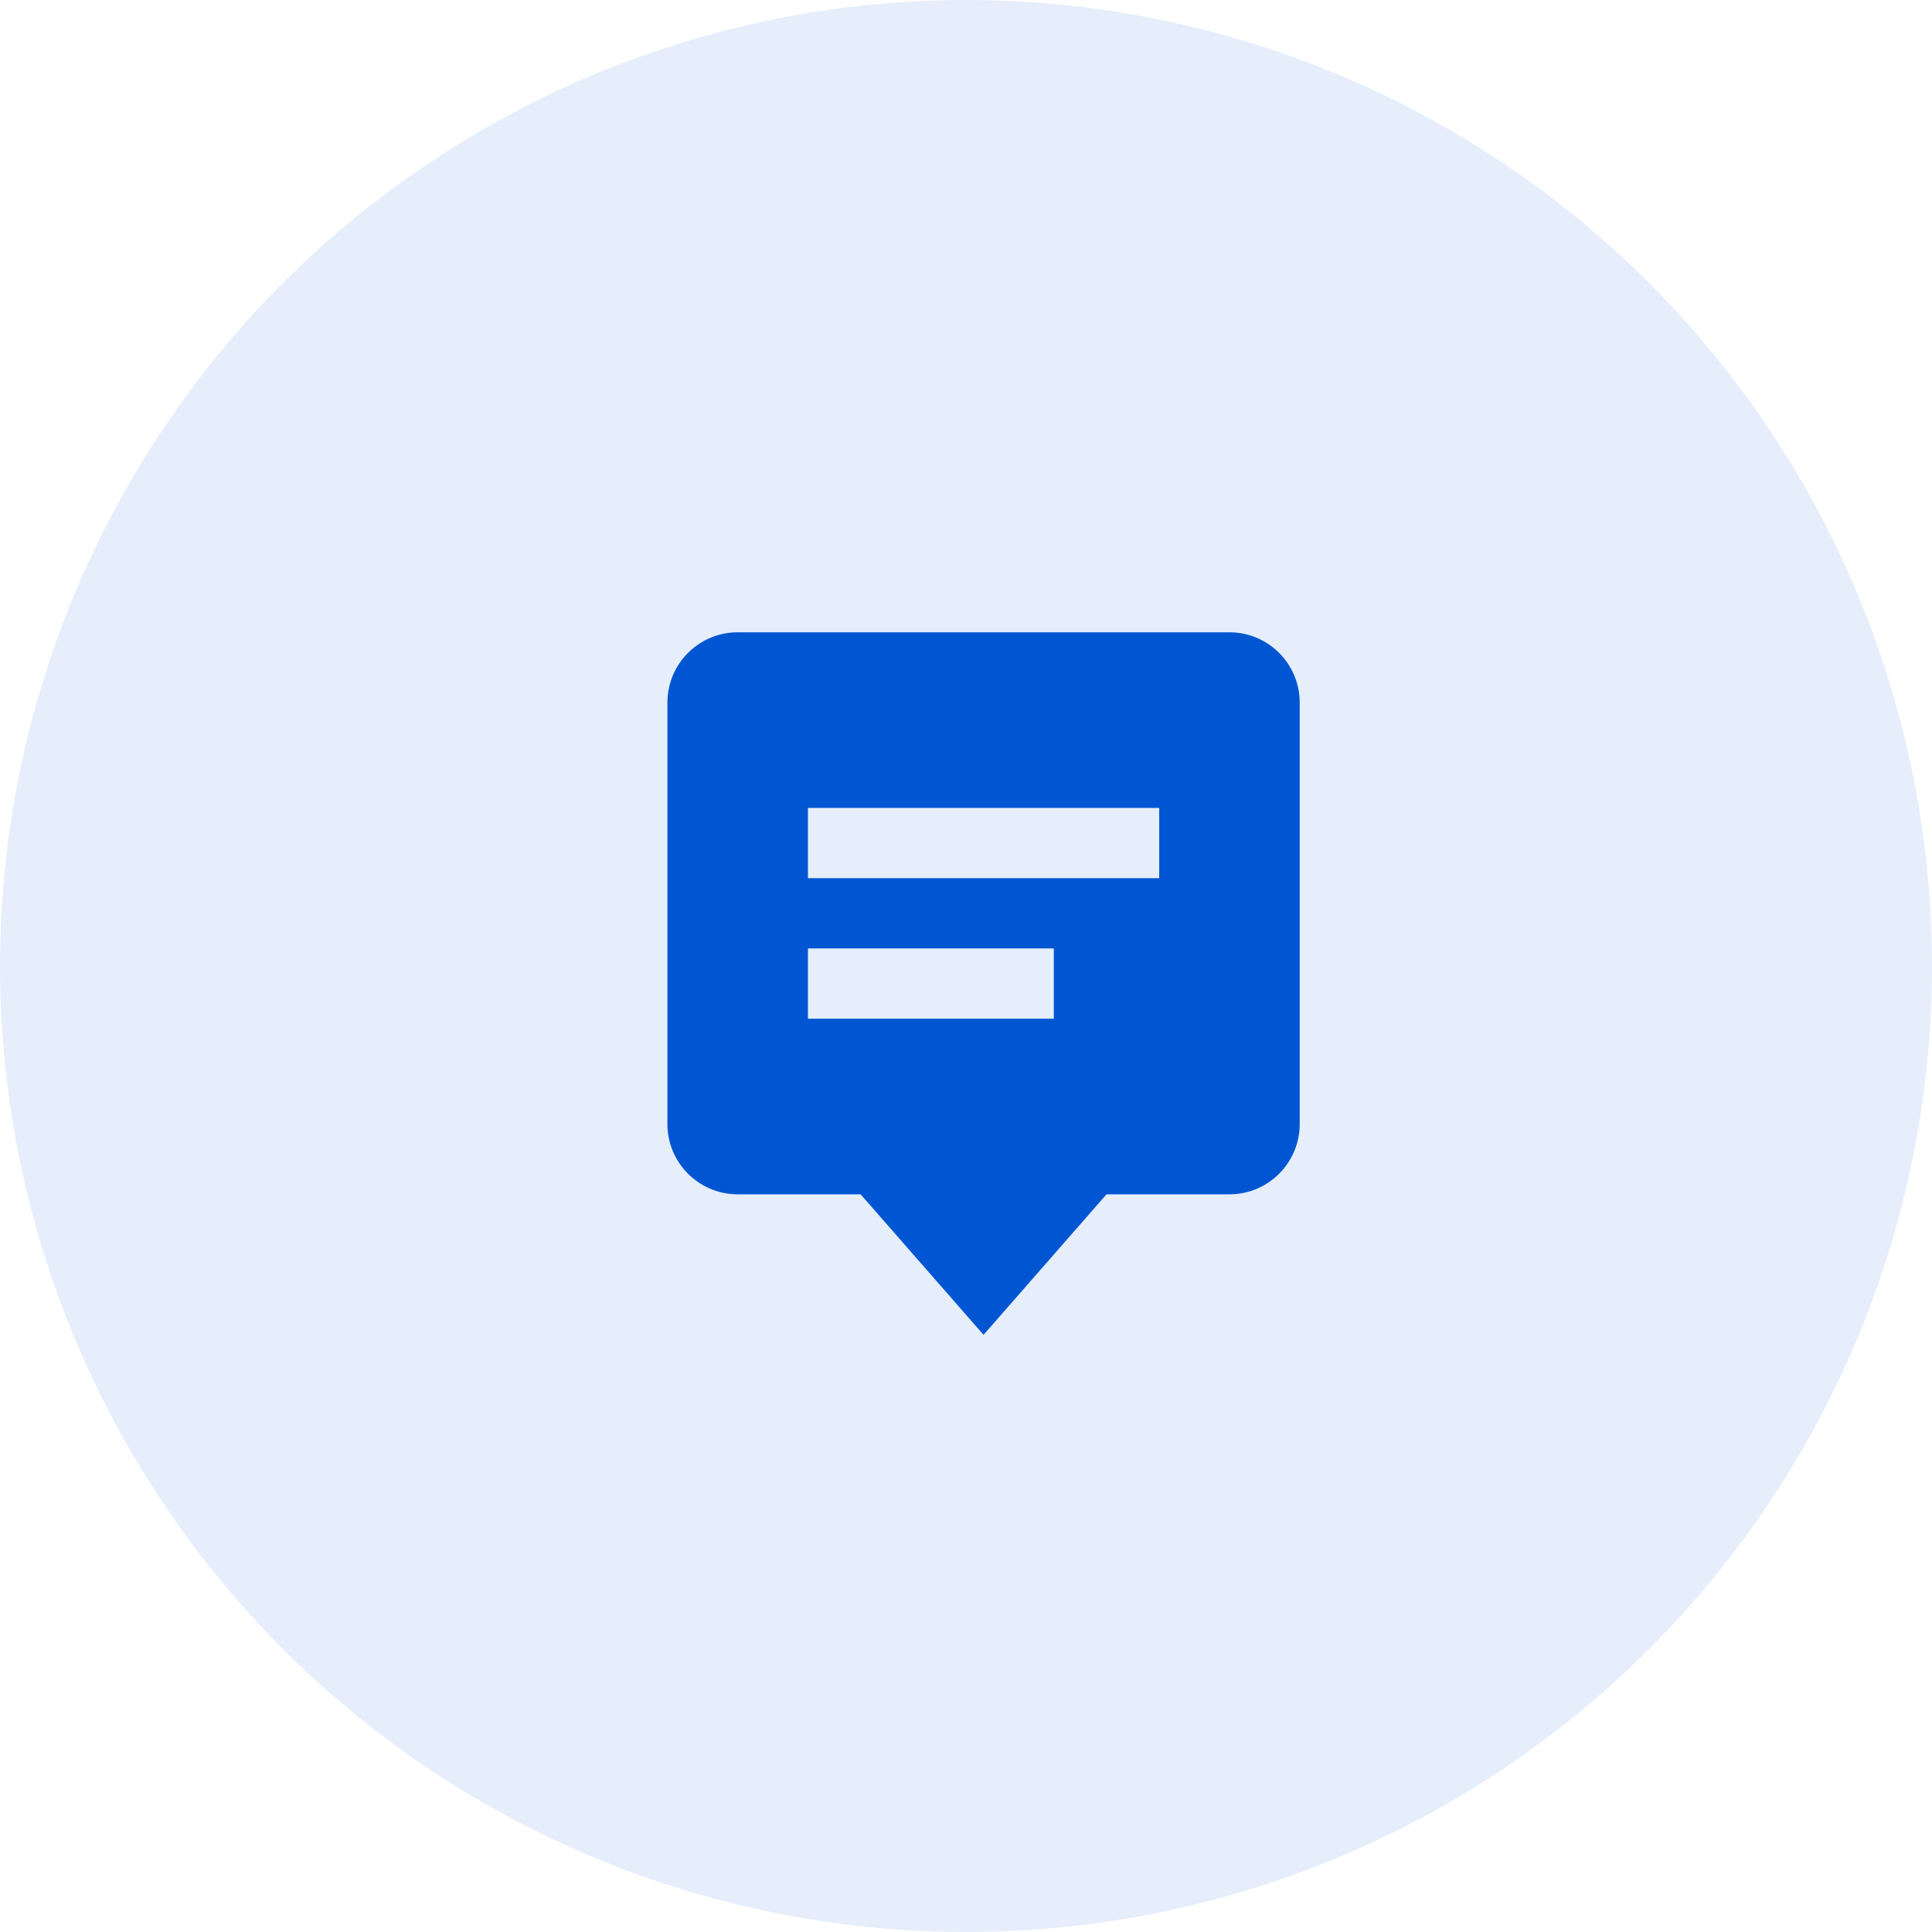 <svg width="55" height="55" viewBox="0 0 55 55" fill="none" xmlns="http://www.w3.org/2000/svg">
<g id="Group 59">
<circle id="Ellipse 3" cx="27.5" cy="27.5" r="27.5" fill="#0056D2" fill-opacity="0.1"/>
<path id="Vector" d="M24.5 34L28 38L31.5 34H35C36.103 34 37 33.103 37 32V20C37 18.897 36.103 18 35 18H21C19.897 18 19 18.897 19 20V32C19 33.103 19.897 34 21 34H24.5ZM23 23H33V25H23V23ZM23 27H30V29H23V27Z" fill="#0056D2"/>
</g>
</svg>
